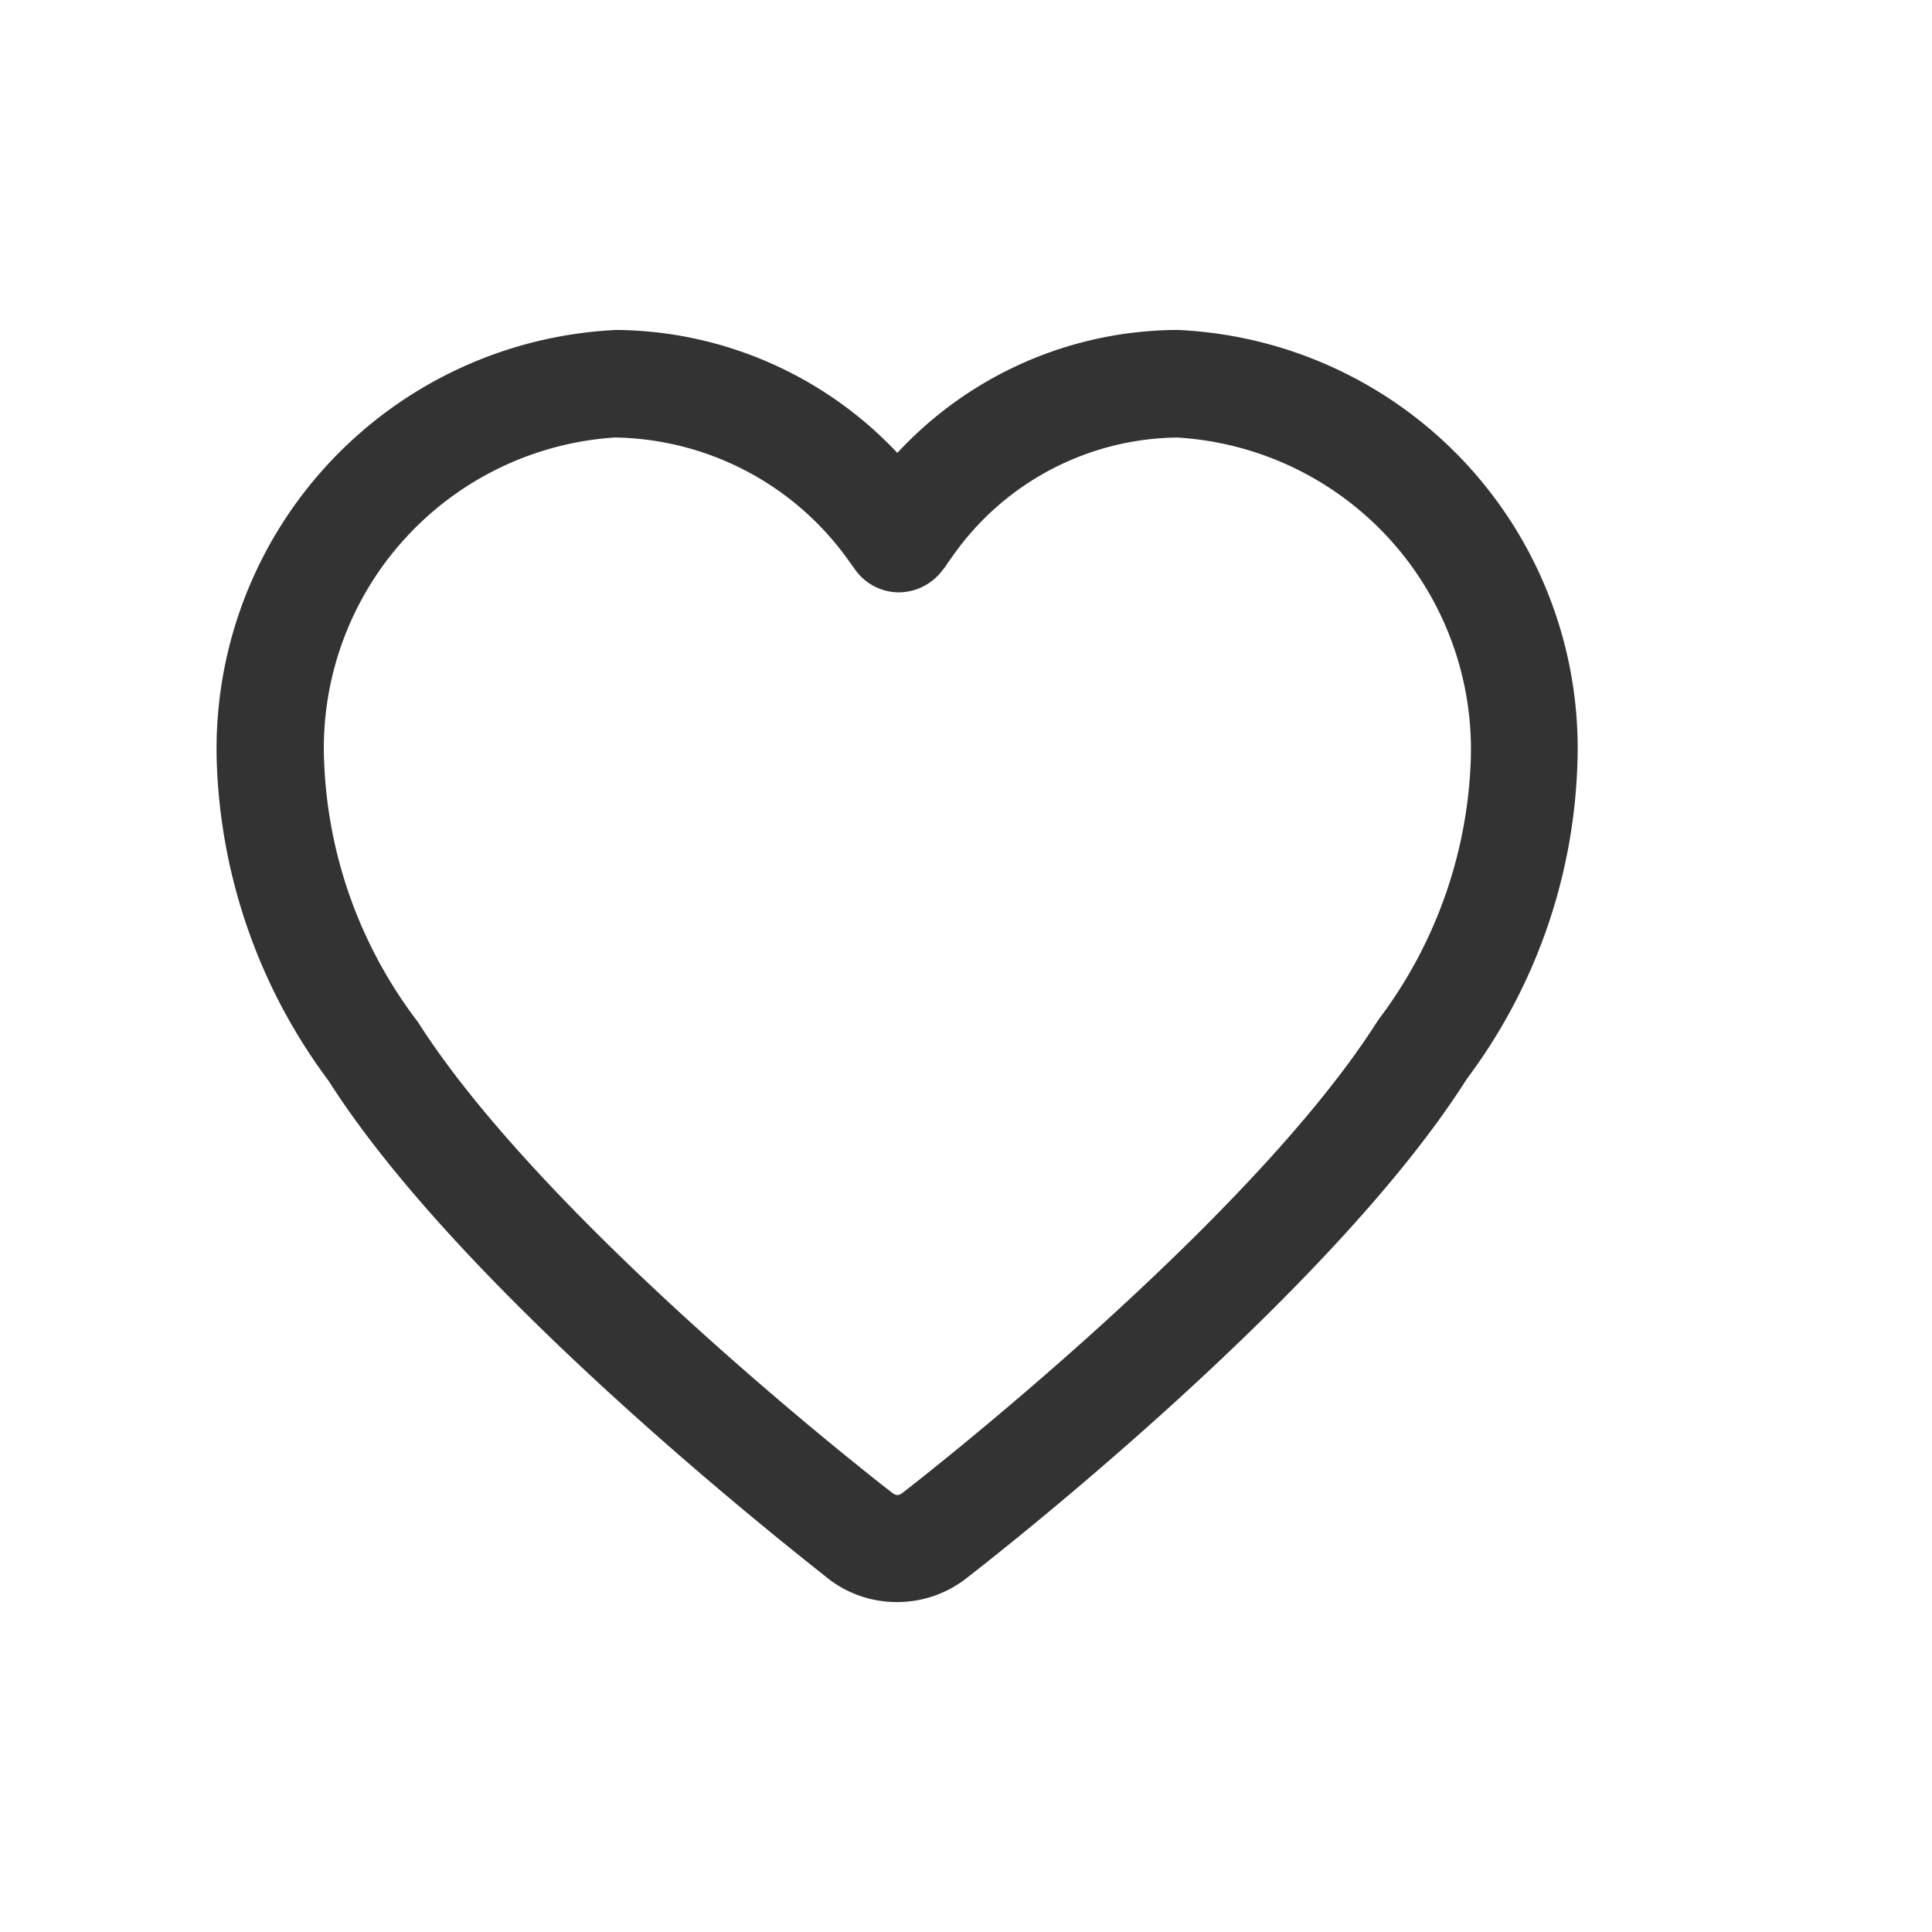 <svg xmlns="http://www.w3.org/2000/svg" width="28" height="28" viewBox="0 0 28 28">
  <defs>
    <style>
      .cls-1 {
        fill: #fff;
        stroke: #707070;
        opacity: 0;
      }

      .cls-2 {
        fill: #333;
        stroke: #333;
        stroke-width: 0.6px;
      }

      .cls-3 {
        stroke: none;
      }

      .cls-4 {
        fill: none;
      }
    </style>
  </defs>
  <g id="组_19405" data-name="组 19405" transform="translate(-1211 -797)">
    <g id="矩形_13622" data-name="矩形 13622" class="cls-1" transform="translate(1211 797)">
      <rect class="cls-3" width="28" height="28"/>
      <rect class="cls-4" x="0.5" y="0.5" width="27" height="27"/>
    </g>
    <g id="组_17025" data-name="组 17025" transform="translate(3779.252 1019.357)">
      <path id="路径_8067" data-name="路径 8067" class="cls-2" d="M-2555.246-199.439a1.317,1.317,0,0,1-.849-.3c-.2-.168-5.164-4-7.148-7.125a7.86,7.86,0,0,1-1.566-4.411,5.777,5.777,0,0,1,5.5-6,5.355,5.355,0,0,1,4.064,1.937,5.257,5.257,0,0,1,4.053-1.937,5.769,5.769,0,0,1,5.5,6,7.743,7.743,0,0,1-1.542,4.375l-.024.036c-1.985,3.12-6.946,6.969-7.149,7.125a1.327,1.327,0,0,1-.837.3Zm-4.064-16.88a4.813,4.813,0,0,0-4.543,5.045,6.929,6.929,0,0,0,1.411,3.9c1.9,2.976,6.73,6.73,6.933,6.886a.444.444,0,0,0,.263.1.443.443,0,0,0,.263-.1c.2-.155,5.033-3.909,6.933-6.886l.024-.036a6.917,6.917,0,0,0,1.387-3.861,4.828,4.828,0,0,0-4.543-5.045,4.33,4.33,0,0,0-3.514,1.853l-.144.2a.5.5,0,0,1-.382.191.48.48,0,0,1-.383-.191l-.144-.2a4.534,4.534,0,0,0-3.562-1.853Zm0,0"/>
    </g>
  </g>
</svg>
